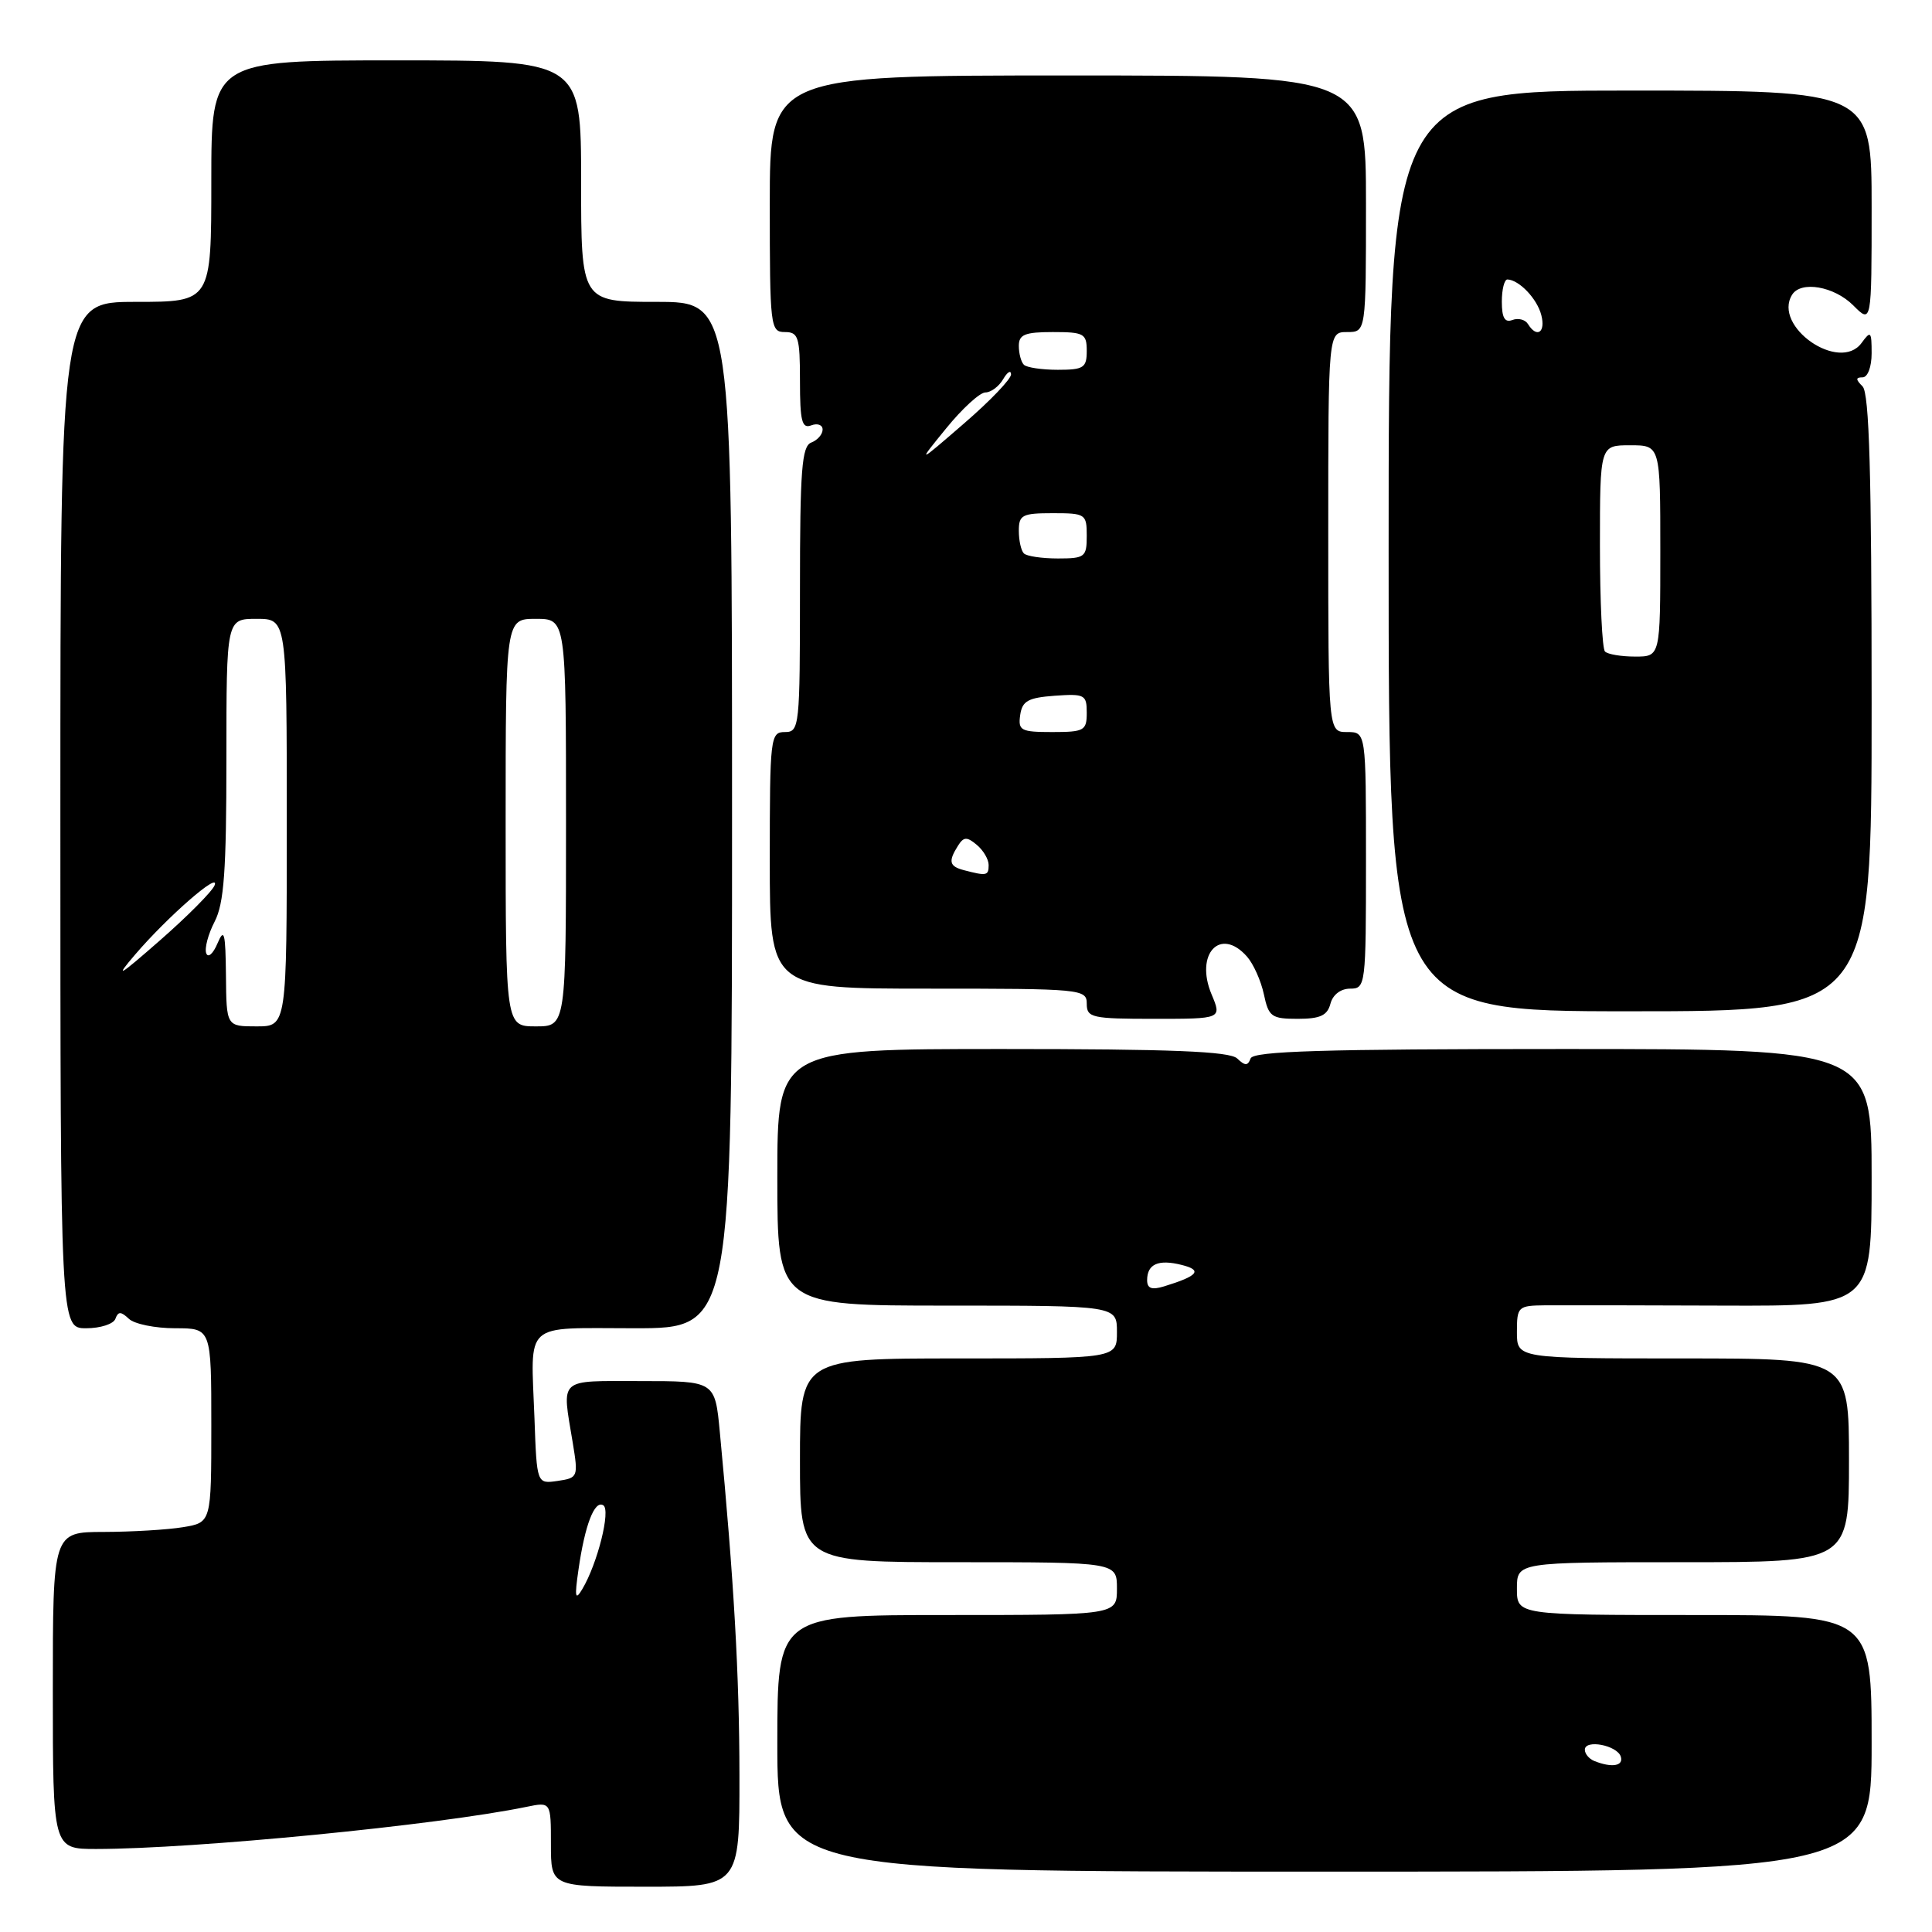 <?xml version="1.0" encoding="UTF-8" standalone="no"?>
<!DOCTYPE svg PUBLIC "-//W3C//DTD SVG 1.1//EN" "http://www.w3.org/Graphics/SVG/1.1/DTD/svg11.dtd" >
<svg xmlns="http://www.w3.org/2000/svg" xmlns:xlink="http://www.w3.org/1999/xlink" version="1.1" viewBox="0 0 256 256">
 <g >
 <path fill="currentColor"
d=" M 97.98 235.25 C 97.97 221.95 97.25 209.38 95.38 189.75 C 94.74 183.00 94.74 183.00 84.87 183.00 C 73.82 183.00 74.45 182.43 75.89 191.16 C 76.64 195.71 76.59 195.83 73.89 196.23 C 71.13 196.63 71.13 196.63 70.82 187.93 C 70.34 174.92 69.15 176.00 84.07 176.00 C 97.00 176.00 97.00 176.00 97.00 108.00 C 97.00 40.00 97.00 40.00 87.00 40.00 C 77.00 40.00 77.00 40.00 77.00 24.00 C 77.00 8.00 77.00 8.00 52.50 8.00 C 28.00 8.00 28.00 8.00 28.00 24.00 C 28.00 40.00 28.00 40.00 18.00 40.00 C 8.00 40.00 8.00 40.00 8.00 108.00 C 8.00 176.00 8.00 176.00 11.42 176.00 C 13.30 176.00 15.04 175.44 15.29 174.75 C 15.66 173.75 16.01 173.75 17.08 174.75 C 17.80 175.44 20.56 176.00 23.20 176.00 C 28.00 176.00 28.00 176.00 28.00 188.87 C 28.00 201.74 28.00 201.74 24.25 202.36 C 22.19 202.70 17.46 202.98 13.75 202.99 C 7.00 203.00 7.00 203.00 7.00 224.00 C 7.00 245.00 7.00 245.00 12.75 245.00 C 25.83 244.99 57.93 241.85 69.75 239.42 C 73.00 238.75 73.00 238.75 73.00 244.38 C 73.00 250.00 73.00 250.00 85.50 250.00 C 98.00 250.00 98.00 250.00 97.98 235.25 Z  M 248.00 231.00 C 248.00 214.00 248.00 214.00 224.50 214.00 C 201.00 214.00 201.00 214.00 201.00 210.50 C 201.00 207.00 201.00 207.00 223.00 207.00 C 245.00 207.00 245.00 207.00 245.00 193.50 C 245.00 180.00 245.00 180.00 223.00 180.00 C 201.00 180.00 201.00 180.00 201.00 176.50 C 201.00 173.13 201.14 173.00 204.75 172.96 C 206.81 172.94 217.39 172.96 228.25 173.00 C 248.00 173.07 248.00 173.07 248.00 156.04 C 248.00 139.00 248.00 139.00 207.08 139.00 C 175.26 139.00 166.06 139.28 165.71 140.25 C 165.34 141.25 164.98 141.25 163.93 140.25 C 162.93 139.31 155.27 139.00 132.80 139.00 C 103.00 139.00 103.00 139.00 103.00 156.00 C 103.00 173.00 103.00 173.00 125.50 173.00 C 148.00 173.00 148.00 173.00 148.00 176.50 C 148.00 180.00 148.00 180.00 127.00 180.00 C 106.00 180.00 106.00 180.00 106.00 193.50 C 106.00 207.00 106.00 207.00 127.00 207.00 C 148.00 207.00 148.00 207.00 148.00 210.50 C 148.00 214.00 148.00 214.00 125.50 214.00 C 103.00 214.00 103.00 214.00 103.00 231.00 C 103.00 248.00 103.00 248.00 175.50 248.00 C 248.00 248.00 248.00 248.00 248.00 231.00 Z  M 160.54 131.76 C 158.29 126.40 161.70 122.75 165.23 126.75 C 166.08 127.71 167.09 129.96 167.47 131.75 C 168.10 134.73 168.48 135.00 171.96 135.00 C 174.93 135.00 175.88 134.56 176.29 133.00 C 176.60 131.80 177.65 131.00 178.91 131.00 C 180.95 131.00 181.00 130.59 181.00 114.00 C 181.00 97.00 181.00 97.00 178.50 97.00 C 176.00 97.00 176.00 97.00 176.00 70.50 C 176.00 44.00 176.00 44.00 178.50 44.00 C 181.00 44.00 181.00 44.00 181.00 27.00 C 181.00 10.00 181.00 10.00 141.50 10.00 C 102.00 10.00 102.00 10.00 102.00 27.00 C 102.00 43.33 102.08 44.00 104.00 44.00 C 105.79 44.00 106.00 44.67 106.00 50.47 C 106.00 55.81 106.26 56.84 107.50 56.36 C 108.33 56.05 109.00 56.30 109.00 56.92 C 109.00 57.55 108.33 58.32 107.50 58.64 C 106.24 59.12 106.00 62.24 106.00 78.11 C 106.00 96.33 105.93 97.00 104.00 97.00 C 102.08 97.00 102.00 97.67 102.00 114.00 C 102.00 131.00 102.00 131.00 123.00 131.00 C 143.33 131.00 144.00 131.06 144.00 133.00 C 144.00 134.85 144.67 135.00 152.95 135.00 C 161.90 135.00 161.90 135.00 160.54 131.76 Z  M 248.00 93.20 C 248.00 62.80 247.69 52.09 246.80 51.20 C 245.87 50.27 245.87 50.00 246.80 50.00 C 247.48 50.00 248.00 48.62 248.00 46.81 C 248.00 43.90 247.88 43.78 246.67 45.44 C 243.75 49.43 234.86 43.26 237.46 39.06 C 238.63 37.17 243.03 37.94 245.55 40.45 C 248.00 42.91 248.00 42.91 248.00 27.45 C 248.00 12.00 248.00 12.00 216.00 12.00 C 184.00 12.00 184.00 12.00 184.00 73.00 C 184.00 134.00 184.00 134.00 216.00 134.00 C 248.00 134.00 248.00 134.00 248.00 93.20 Z  M 76.65 208.00 C 77.50 202.06 78.78 198.74 79.94 199.46 C 80.95 200.09 79.18 207.17 77.16 210.56 C 76.22 212.14 76.12 211.66 76.65 208.00 Z  M 29.94 129.25 C 29.88 123.58 29.71 122.90 28.82 125.00 C 28.24 126.38 27.57 126.97 27.33 126.32 C 27.08 125.67 27.58 123.78 28.44 122.12 C 29.69 119.70 30.00 115.40 30.00 100.55 C 30.00 82.00 30.00 82.00 34.00 82.00 C 38.00 82.00 38.00 82.00 38.00 109.00 C 38.00 136.00 38.00 136.00 34.00 136.00 C 30.00 136.00 30.00 136.00 29.94 129.25 Z  M 67.00 109.00 C 67.00 82.00 67.00 82.00 71.00 82.00 C 75.00 82.00 75.00 82.00 75.00 109.00 C 75.00 136.00 75.00 136.00 71.00 136.00 C 67.00 136.00 67.00 136.00 67.00 109.00 Z  M 17.91 126.48 C 22.21 121.46 29.18 115.38 28.44 117.30 C 28.13 118.10 24.87 121.39 21.19 124.61 C 15.71 129.41 15.11 129.75 17.91 126.48 Z  M 211.25 233.34 C 210.56 233.06 210.00 232.39 210.00 231.85 C 210.00 230.44 214.26 231.25 214.76 232.75 C 215.17 234.01 213.57 234.27 211.25 233.34 Z  M 152.00 169.63 C 152.00 167.49 153.49 166.83 156.58 167.61 C 159.38 168.31 158.77 169.06 154.25 170.45 C 152.61 170.95 152.00 170.73 152.00 169.63 Z  M 127.75 115.31 C 125.78 114.80 125.62 114.15 126.94 112.06 C 127.69 110.87 128.12 110.85 129.42 111.94 C 130.29 112.66 131.00 113.86 131.00 114.62 C 131.00 116.04 130.74 116.09 127.75 115.31 Z  M 135.18 94.75 C 135.45 92.88 136.22 92.45 139.75 92.19 C 143.72 91.91 144.00 92.05 144.00 94.44 C 144.00 96.81 143.67 97.00 139.43 97.00 C 135.26 97.00 134.89 96.80 135.18 94.75 Z  M 135.67 73.33 C 135.30 72.97 135.00 71.62 135.00 70.33 C 135.00 68.23 135.45 68.00 139.50 68.00 C 143.83 68.00 144.00 68.11 144.00 71.00 C 144.00 73.81 143.76 74.00 140.17 74.00 C 138.06 74.00 136.03 73.70 135.67 73.33 Z  M 125.38 56.75 C 127.50 54.14 129.84 52.00 130.57 52.00 C 131.30 52.00 132.36 51.21 132.92 50.25 C 133.48 49.29 133.95 49.00 133.97 49.60 C 133.99 50.21 131.19 53.13 127.75 56.10 C 121.51 61.50 121.51 61.50 125.38 56.75 Z  M 135.67 48.33 C 135.30 47.97 135.00 46.84 135.00 45.83 C 135.00 44.33 135.80 44.00 139.50 44.00 C 143.63 44.00 144.00 44.20 144.00 46.50 C 144.00 48.73 143.59 49.00 140.17 49.00 C 138.06 49.00 136.03 48.70 135.67 48.33 Z  M 212.67 86.33 C 212.30 85.97 212.00 79.67 212.00 72.33 C 212.00 59.00 212.00 59.00 216.00 59.00 C 220.00 59.00 220.00 59.00 220.00 73.00 C 220.00 87.00 220.00 87.00 216.67 87.00 C 214.83 87.00 213.03 86.70 212.67 86.33 Z  M 202.46 42.93 C 202.09 42.34 201.17 42.11 200.40 42.40 C 199.39 42.79 199.00 42.10 199.00 39.97 C 199.00 38.34 199.34 37.01 199.75 37.03 C 201.31 37.10 203.68 39.59 204.23 41.75 C 204.83 44.06 203.64 44.85 202.46 42.93 Z "/>
</g>
</svg>